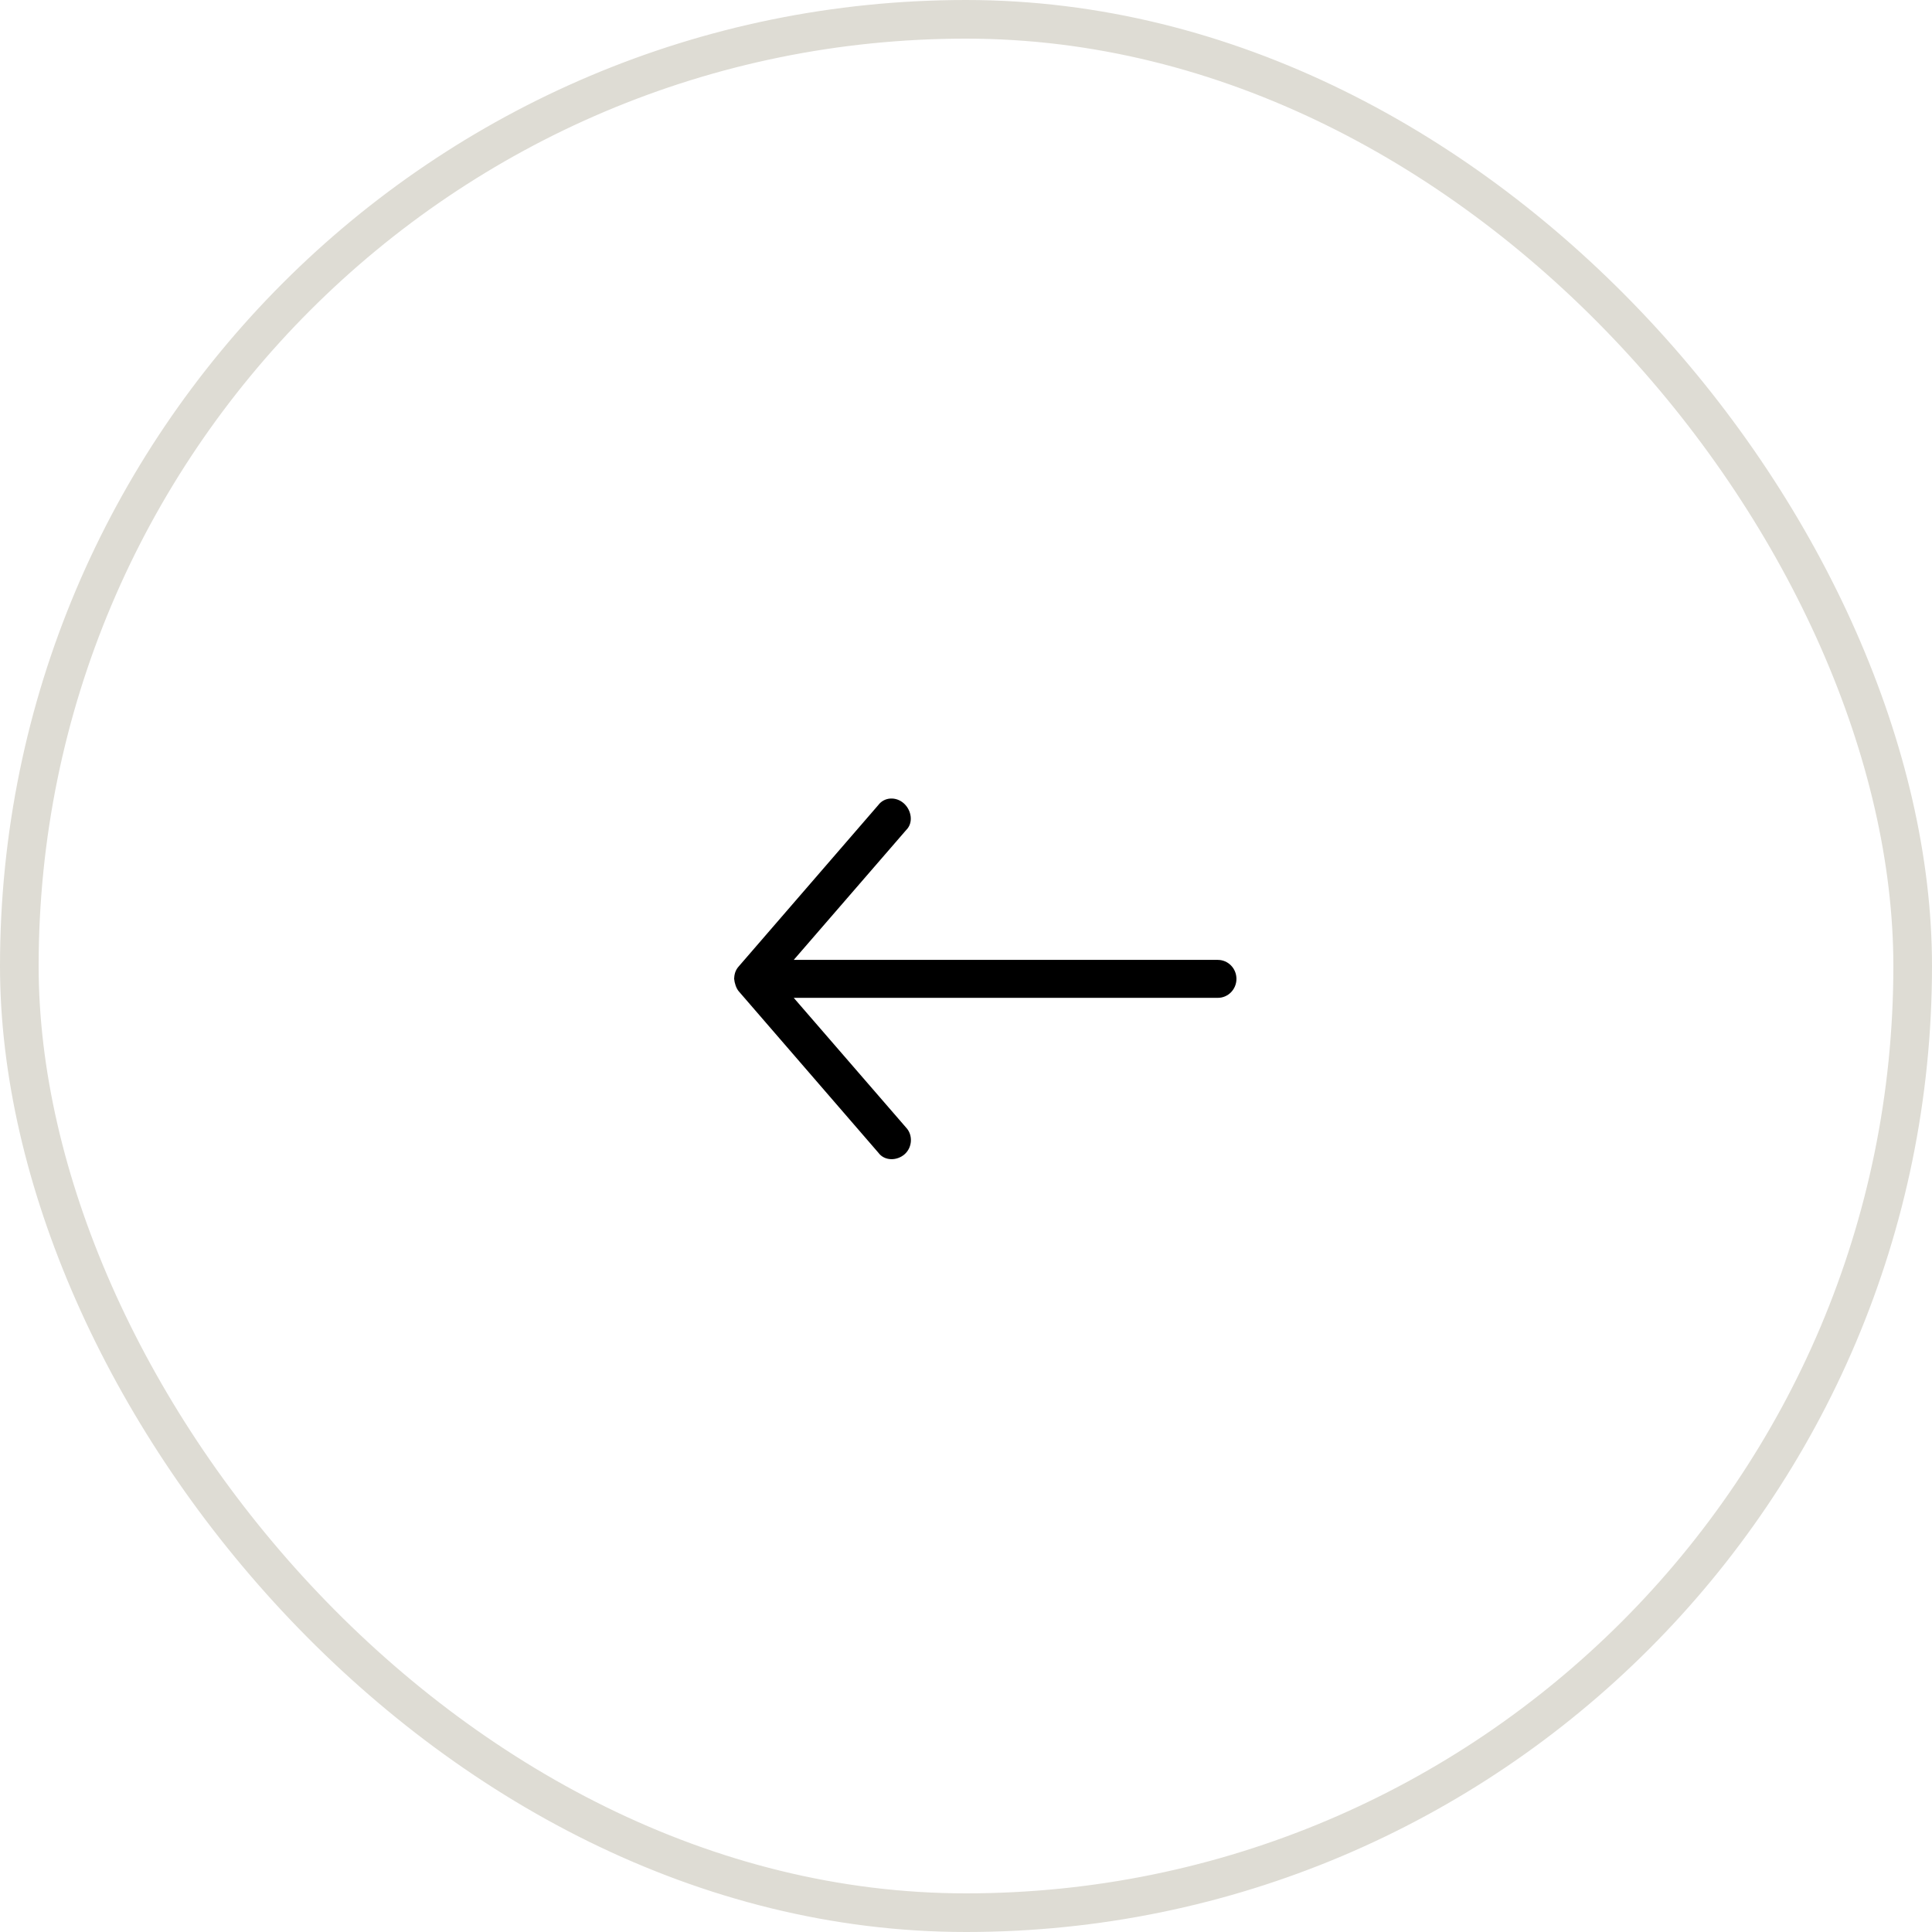 <svg height="50" viewBox="0 0 50 50" width="50" xmlns="http://www.w3.org/2000/svg"><g fill="none" fill-rule="evenodd" transform="matrix(-1 0 0 -1 50 50)"><rect fill="none" height="49" rx="24.5" stroke="#dedcd4" width="49" x=".5" y=".5"/><path d="m31 24.666c-.009-.105-.052-.244-.12-.322l-3.611-4.175c-.158-.218-.482-.217-.682-.039-.2.178-.215.496-.04.684l2.911 3.362h-10.976c-.266 0-.481.22-.481.491s.216.491.481.491h10.976l-2.911 3.362c-.191.188-.137.511.063.69.2.178.502.166.66-.045l3.611-4.175c.097-.107.115-.222.12-.322z" fill="#000" fill-rule="nonzero"/></g></svg>